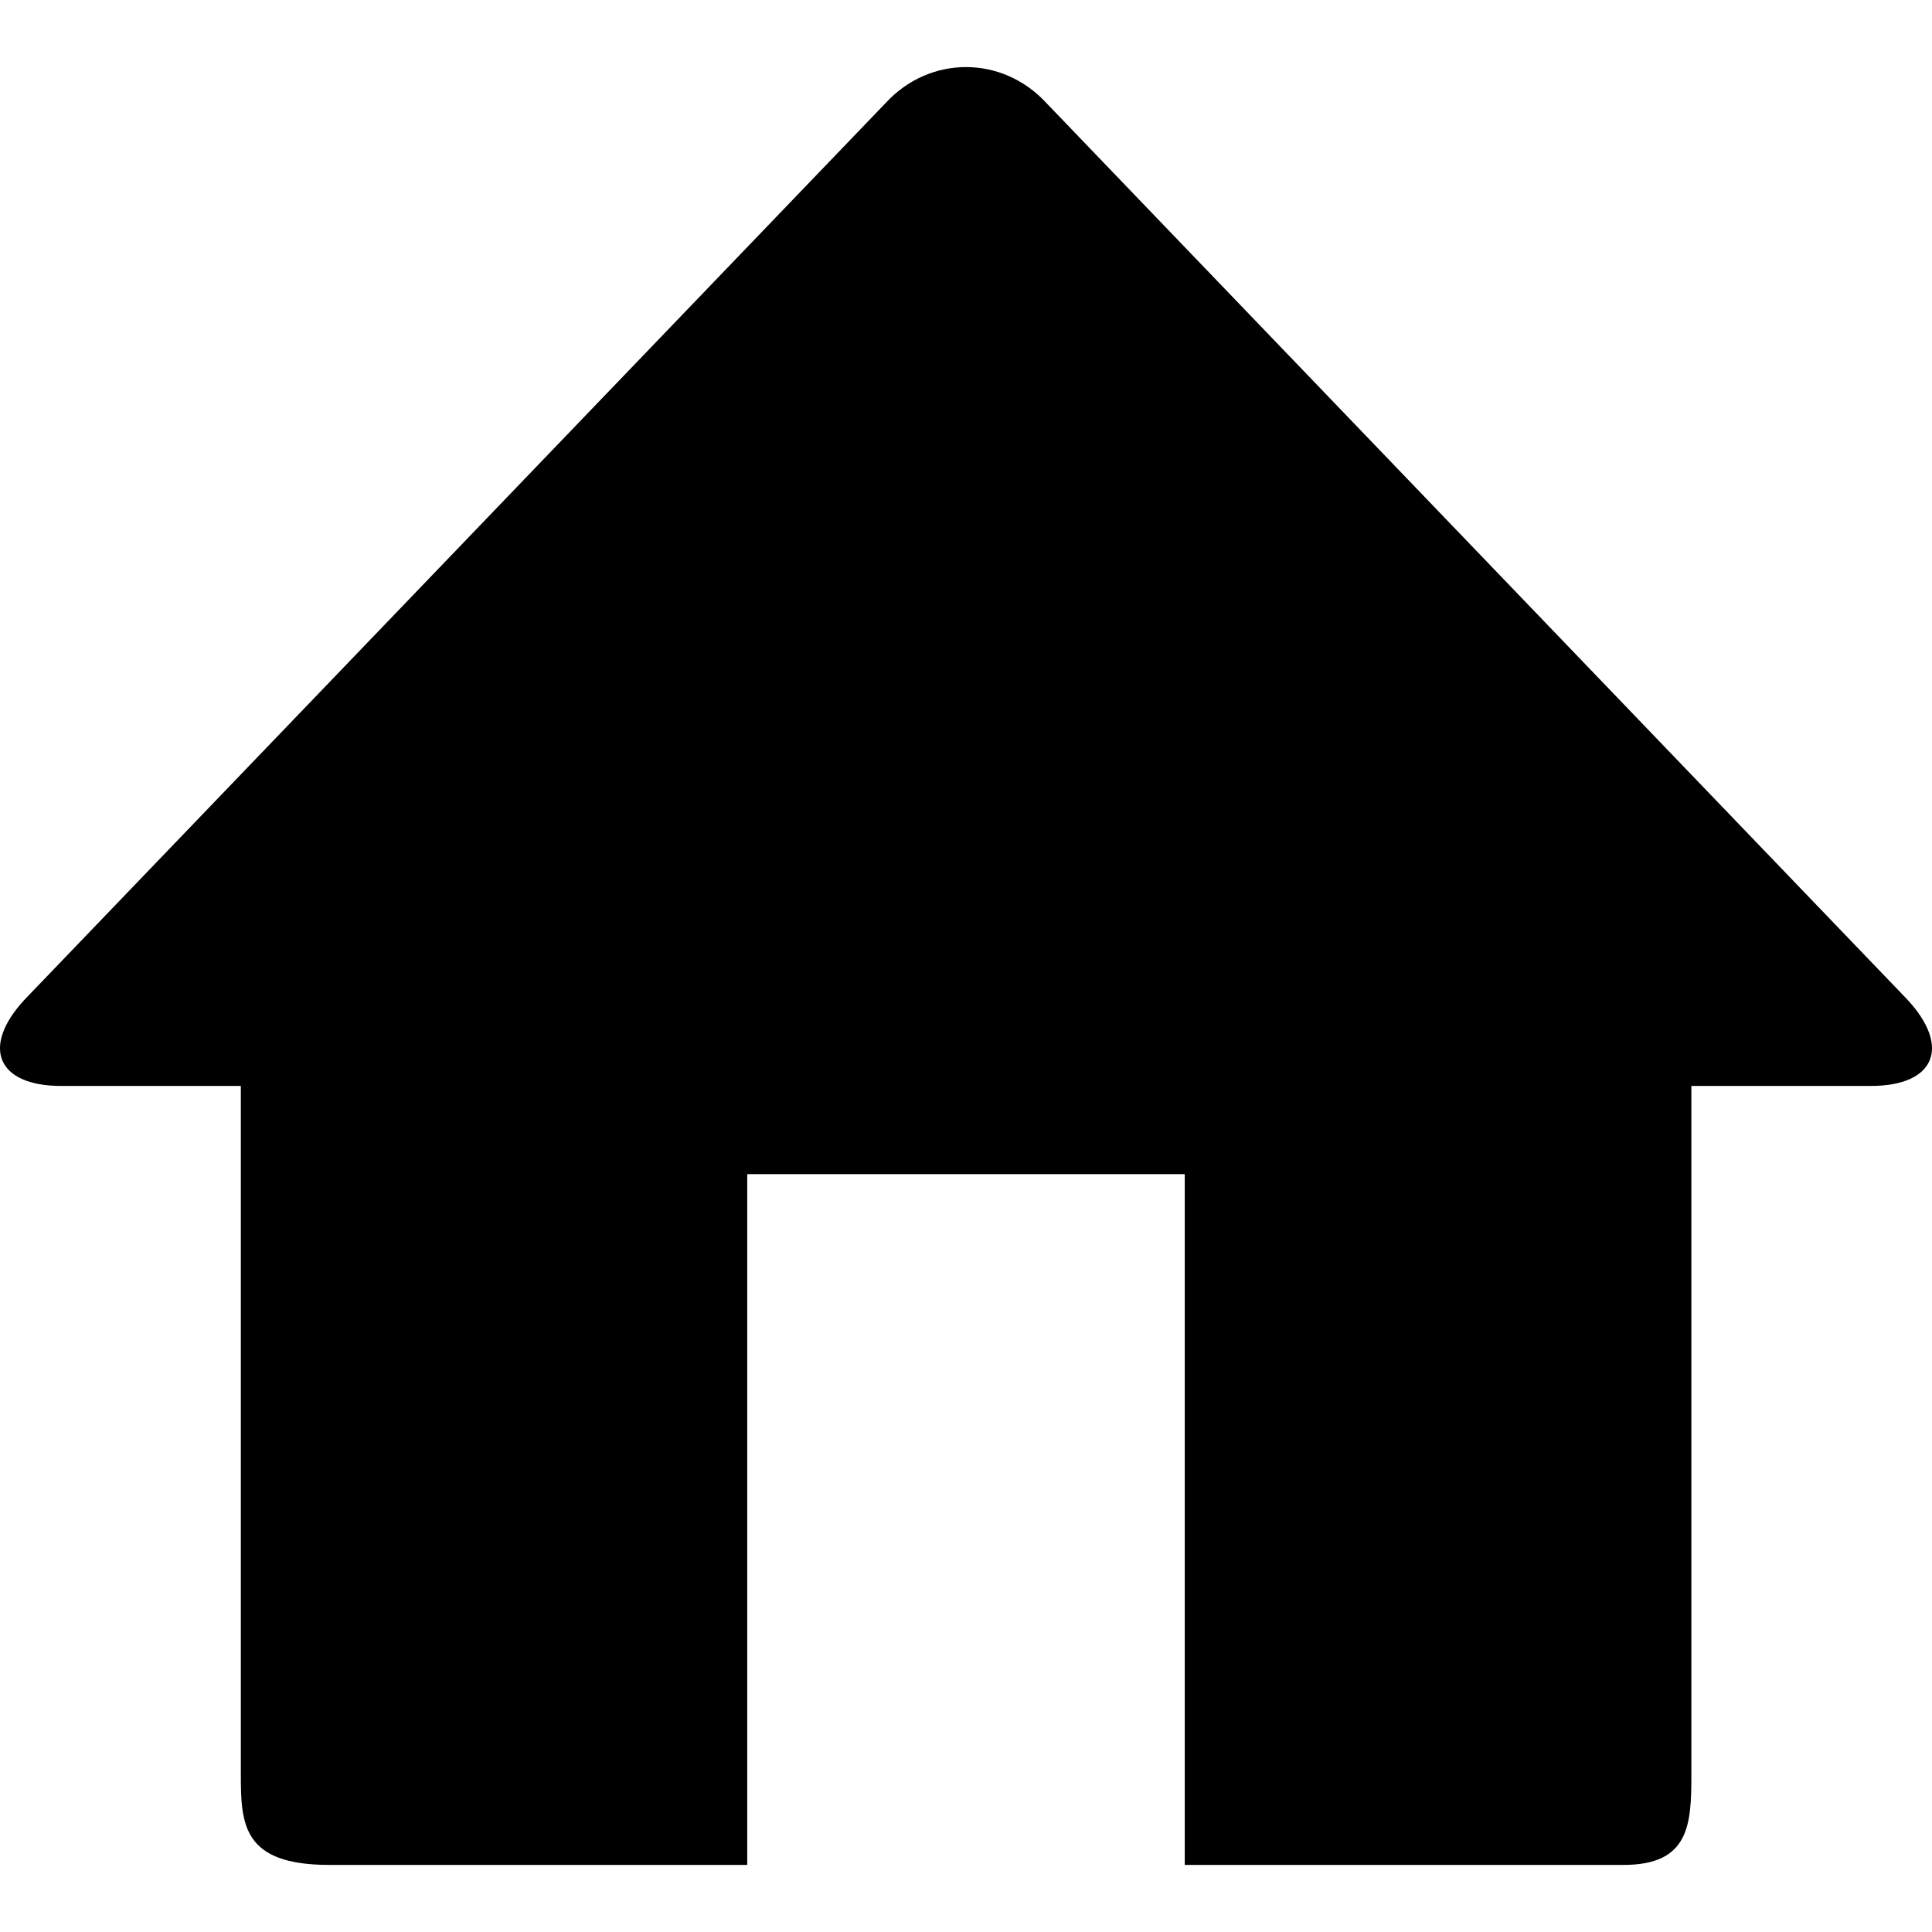 <?xml version="1.0" encoding="UTF-8" standalone="no"?>
<svg width="144px" height="144px" viewBox="0 0 144 144" version="1.1" xmlns="http://www.w3.org/2000/svg" xmlns:xlink="http://www.w3.org/1999/xlink" xmlns:sketch="http://www.bohemiancoding.com/sketch/ns">
    <title>home</title>
    <description>Created with Sketch (http://www.bohemiancoding.com/sketch)</description>
    <defs></defs>
    <g id="Page-1" stroke="none" stroke-width="1" fill="none" fill-rule="evenodd" sketch:type="MSPage">
        <g id="home" sketch:type="MSArtboardGroup" fill="#000000">
            <path d="M142.162,74.501 L77.968,7.655 C74.688,4.115 69.312,4.115 66.032,7.655 L1.838,74.501 C-1.442,78.04 -0.21,80.94 4.558,80.94 L17.951,80.94 L17.951,132.277 C17.951,135.99 18.095,139 24.543,139 L55.696,139 L55.696,87.515 L88.304,87.515 L88.304,139 L121.009,139 C125.921,139 126.065,135.99 126.065,132.277 L126.065,80.94 L139.442,80.94 C144.21,80.94 145.442,78.04 142.162,74.501" id="Fill-89" sketch:type="MSShapeGroup"></path>
        </g>
    </g>
</svg>